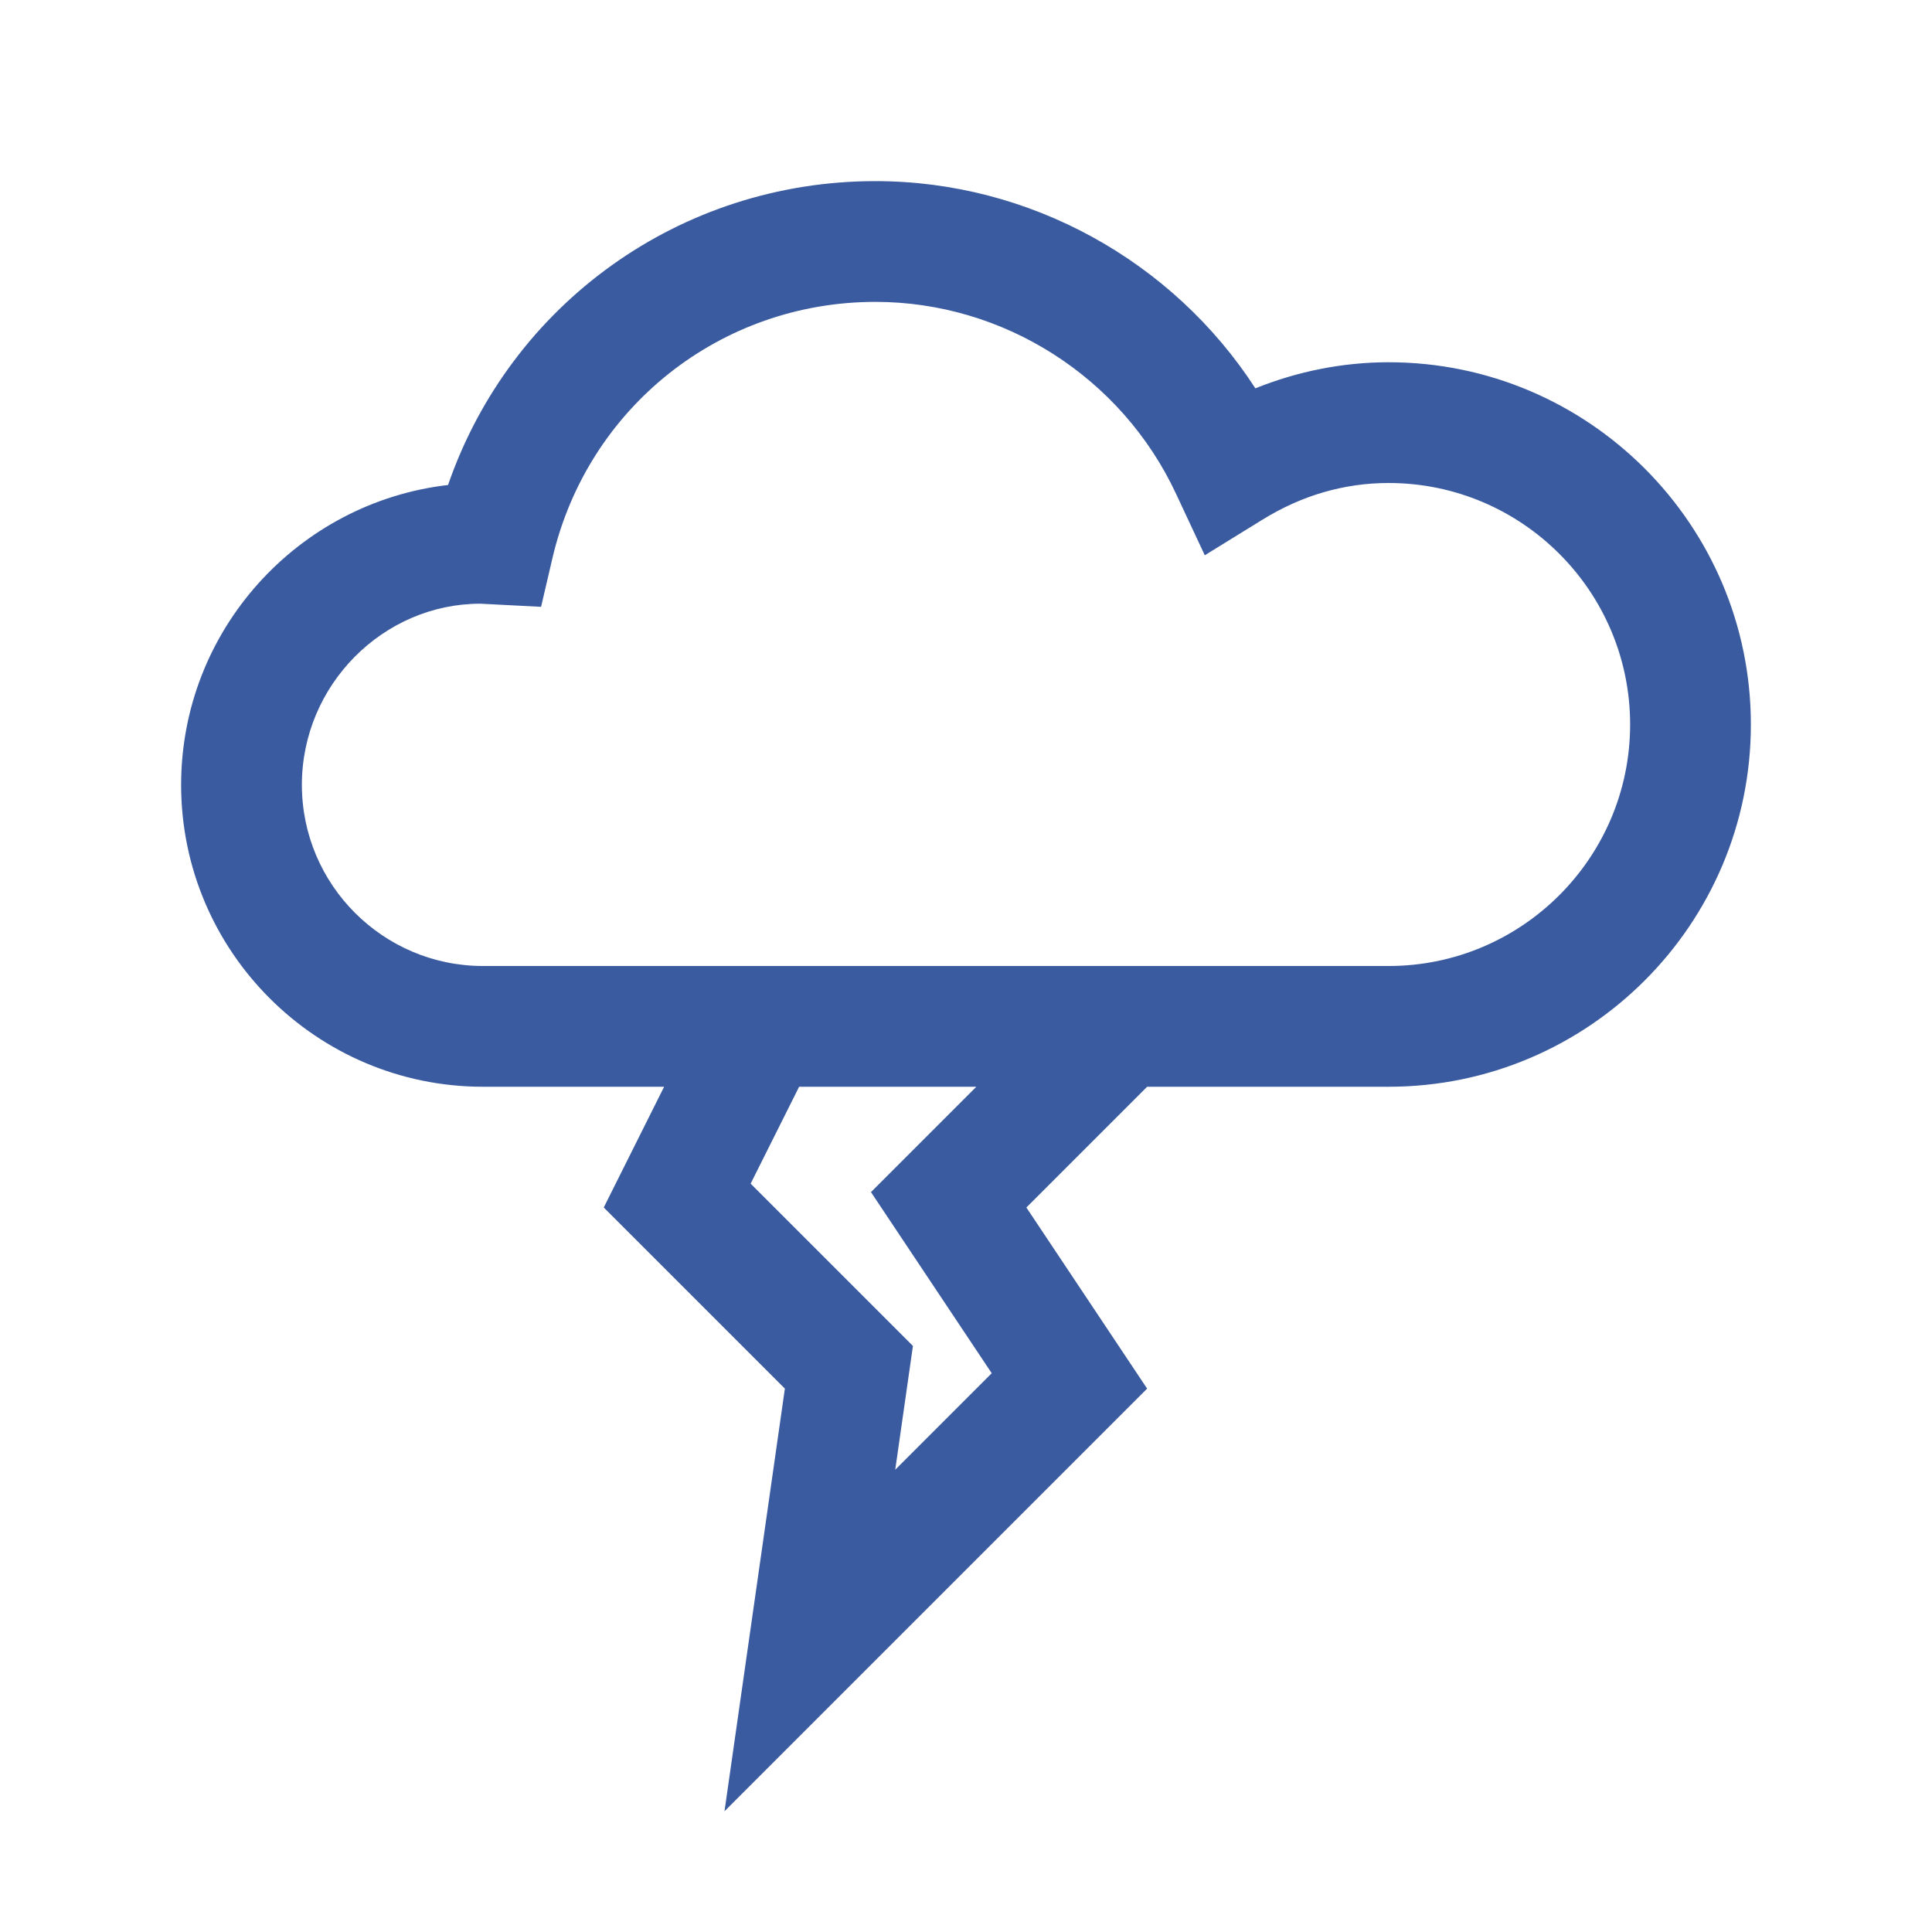 <svg version="1.1" id="Uploaded to svgrepo.com" xmlns="http://www.w3.org/2000/svg" xmlns:xlink="http://www.w3.org/1999/xlink" x="0px" y="0px"
	 width="32px" height="32px" viewBox="0 0 32 32" style="enable-background:new 0 0 32 32;" xml:space="preserve">
<style type="text/css">
	.linesandangles_een{fill:#3a5ba0;}
</style>
<path class="linesandangles_een" d="M23,6c-0.753,0-1.501,0.148-2.207,0.432C19.424,4.319,17.052,3,14.5,3
	c-3.235,0-6.043,2.034-7.079,5.033C4.936,8.321,3,10.439,3,13c0,2.757,2.243,5,5,5h3l-1,2l3,3l-1,7l7-7l-2-3l2-2h4
	c3.309,0,6-2.691,6-6S26.309,6,23,6z M16.426,22.745l-1.598,1.598l0.293-2.05l-2.688-2.688L13.236,18h2.935l-1.745,1.745
	L16.426,22.745z M23,16H8c-1.654,0-3-1.346-3-3s1.346-3,2.956-3.001l1.006,0.052L9.15,9.245C9.734,6.746,11.934,5,14.5,5
	c2.123,0,4.078,1.248,4.979,3.179l0.476,1.018l0.956-0.59C21.563,8.204,22.266,8,23,8c2.206,0,4,1.794,4,4S25.206,16,23,16z"/>
</svg>
